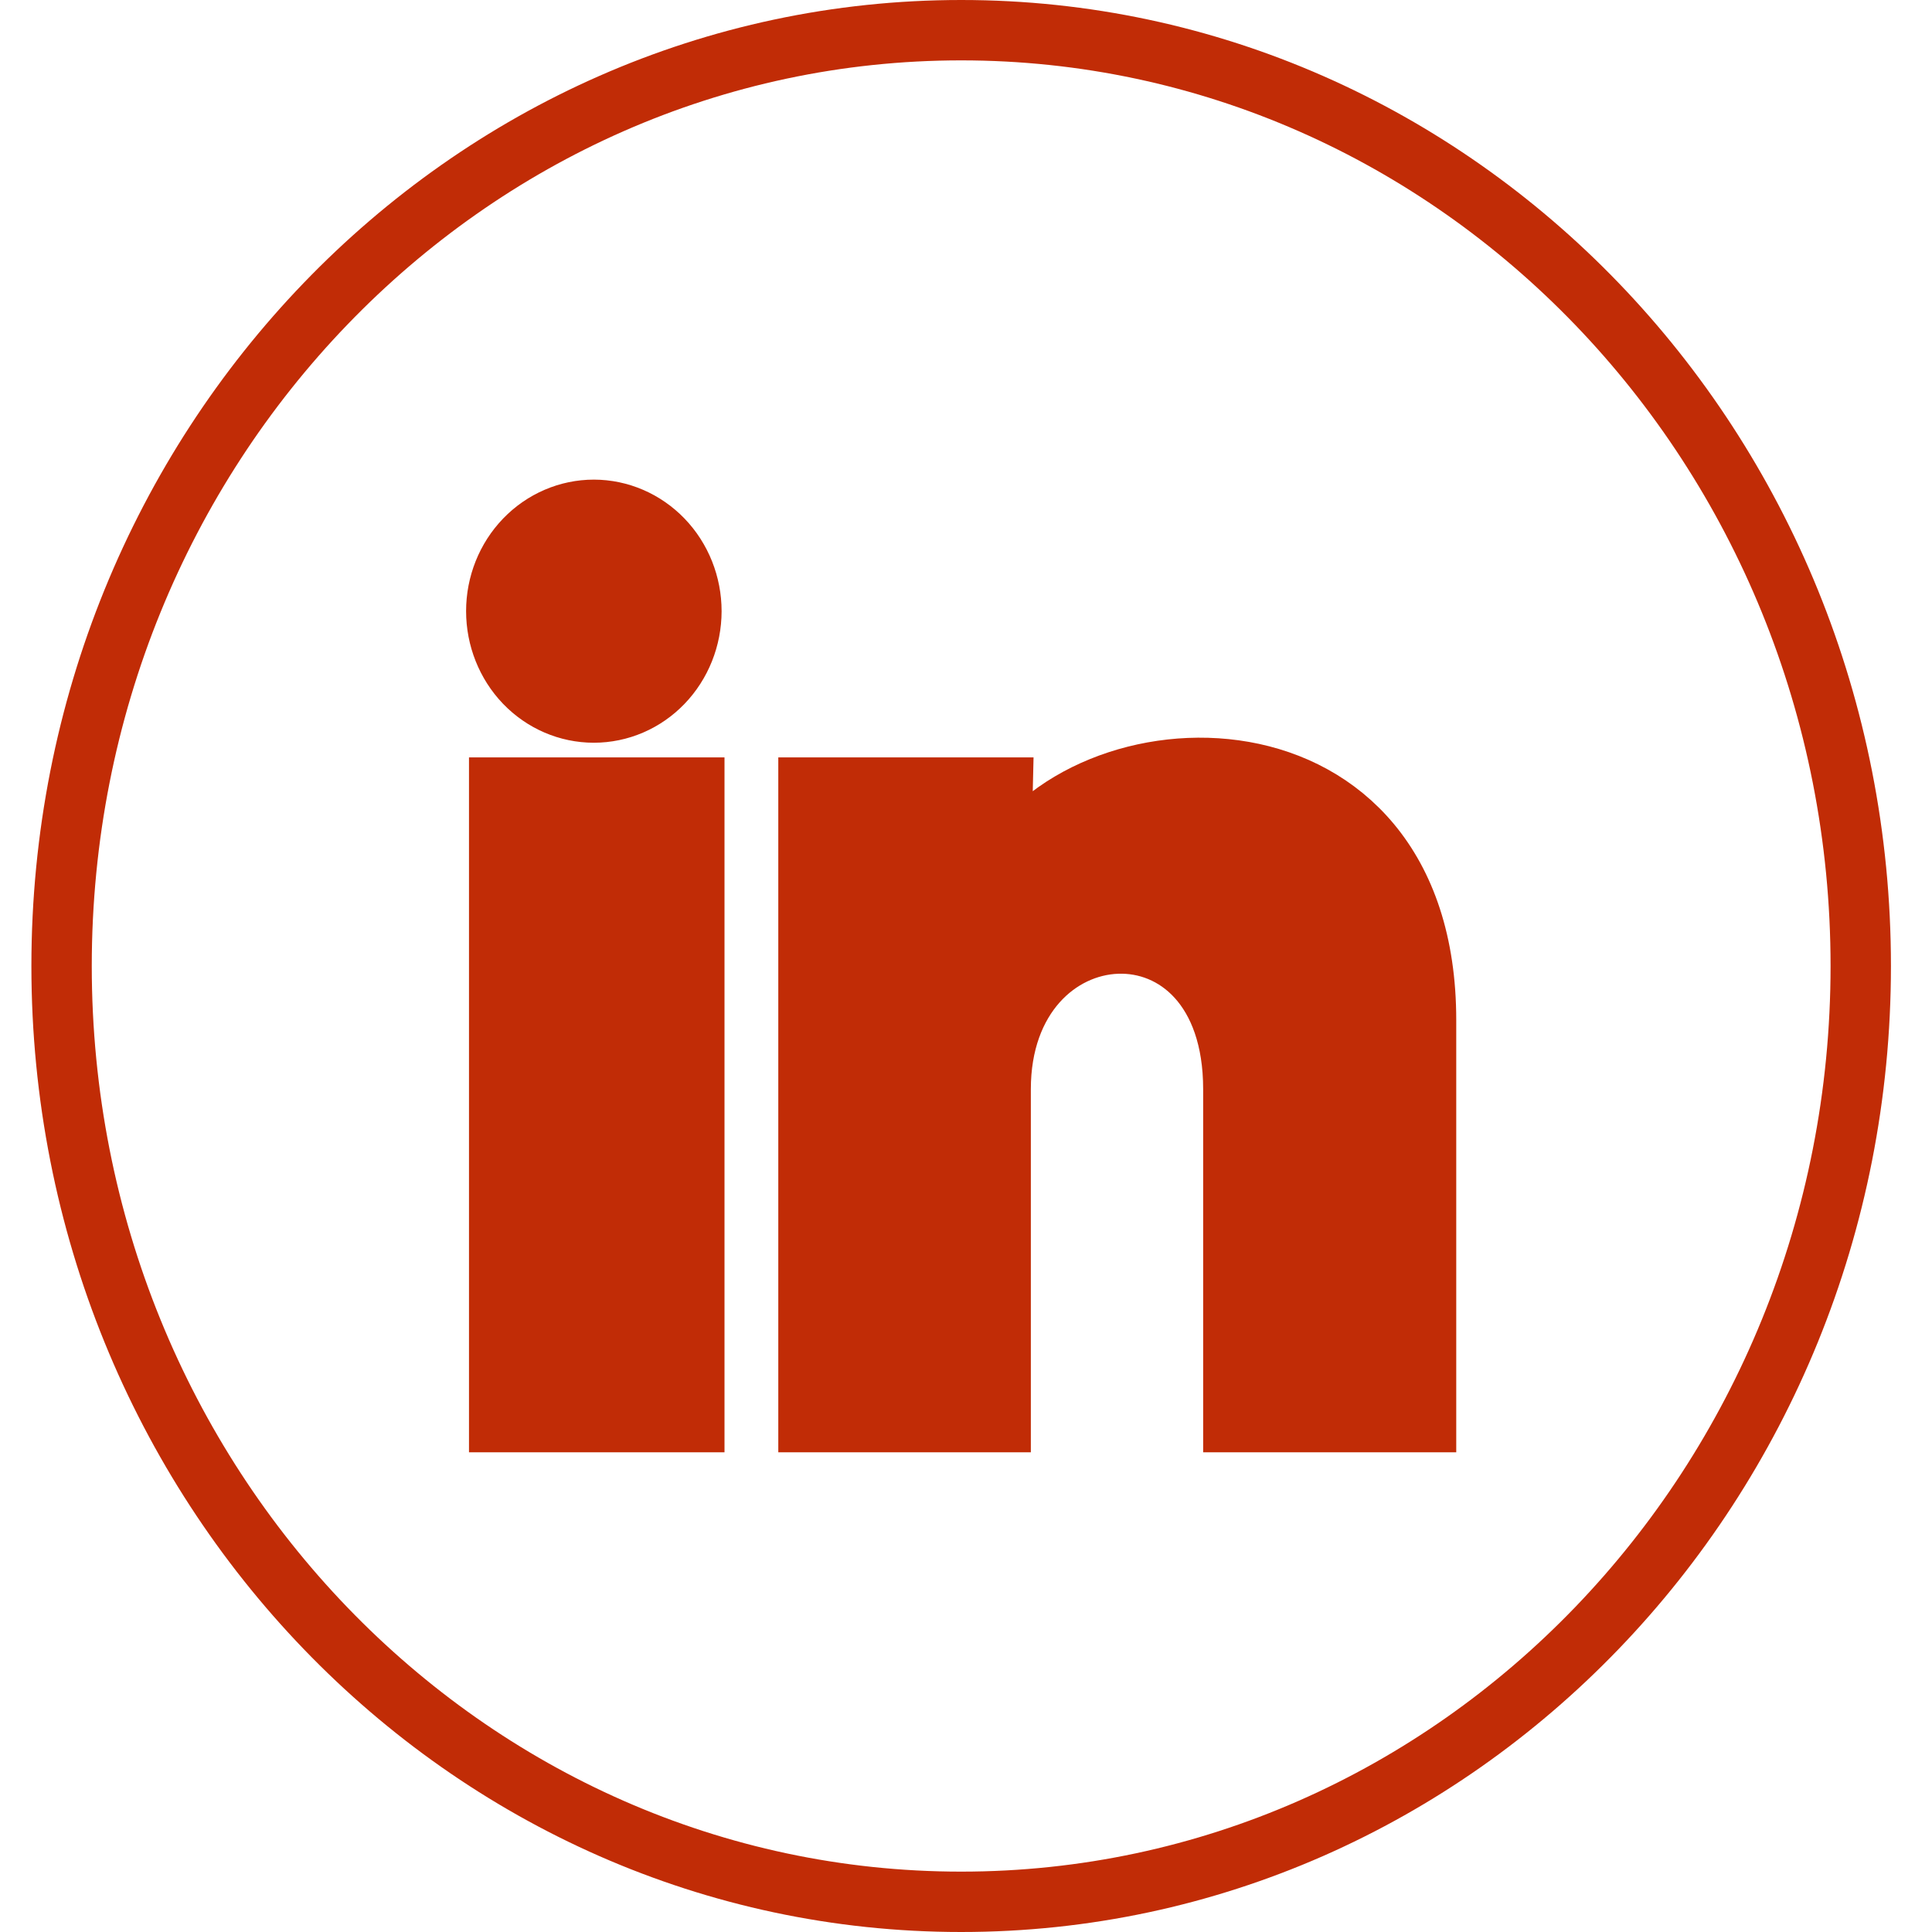 <svg width="32" height="32" viewBox="0 0 32 32" fill="none" xmlns="http://www.w3.org/2000/svg">
<path d="M30.82 16C30.82 24.579 24.131 31.5 15.92 31.5C7.708 31.5 1.02 24.579 1.02 16C1.02 7.421 7.708 0.5 15.92 0.5C24.131 0.5 30.82 7.421 30.82 16Z" stroke="#C12C06"/>
<path d="M11.452 10.124C11.451 10.569 11.281 10.996 10.978 11.311C10.675 11.626 10.264 11.802 9.835 11.802C9.406 11.802 8.995 11.625 8.692 11.31C8.39 10.995 8.22 10.568 8.22 10.122C8.22 9.677 8.39 9.25 8.694 8.935C8.997 8.621 9.408 8.444 9.837 8.444C10.265 8.445 10.676 8.622 10.979 8.937C11.282 9.252 11.452 9.679 11.452 10.124ZM11.5 13.045H8.268V23.555H11.5V13.045ZM16.607 13.045H13.391V23.555H16.574V18.04C16.574 14.968 20.428 14.682 20.428 18.04V23.555H23.62V16.898C23.62 11.719 17.916 11.912 16.574 14.456L16.607 13.045Z" stroke="#C12C06" fill="#C12C06" />
</svg>
